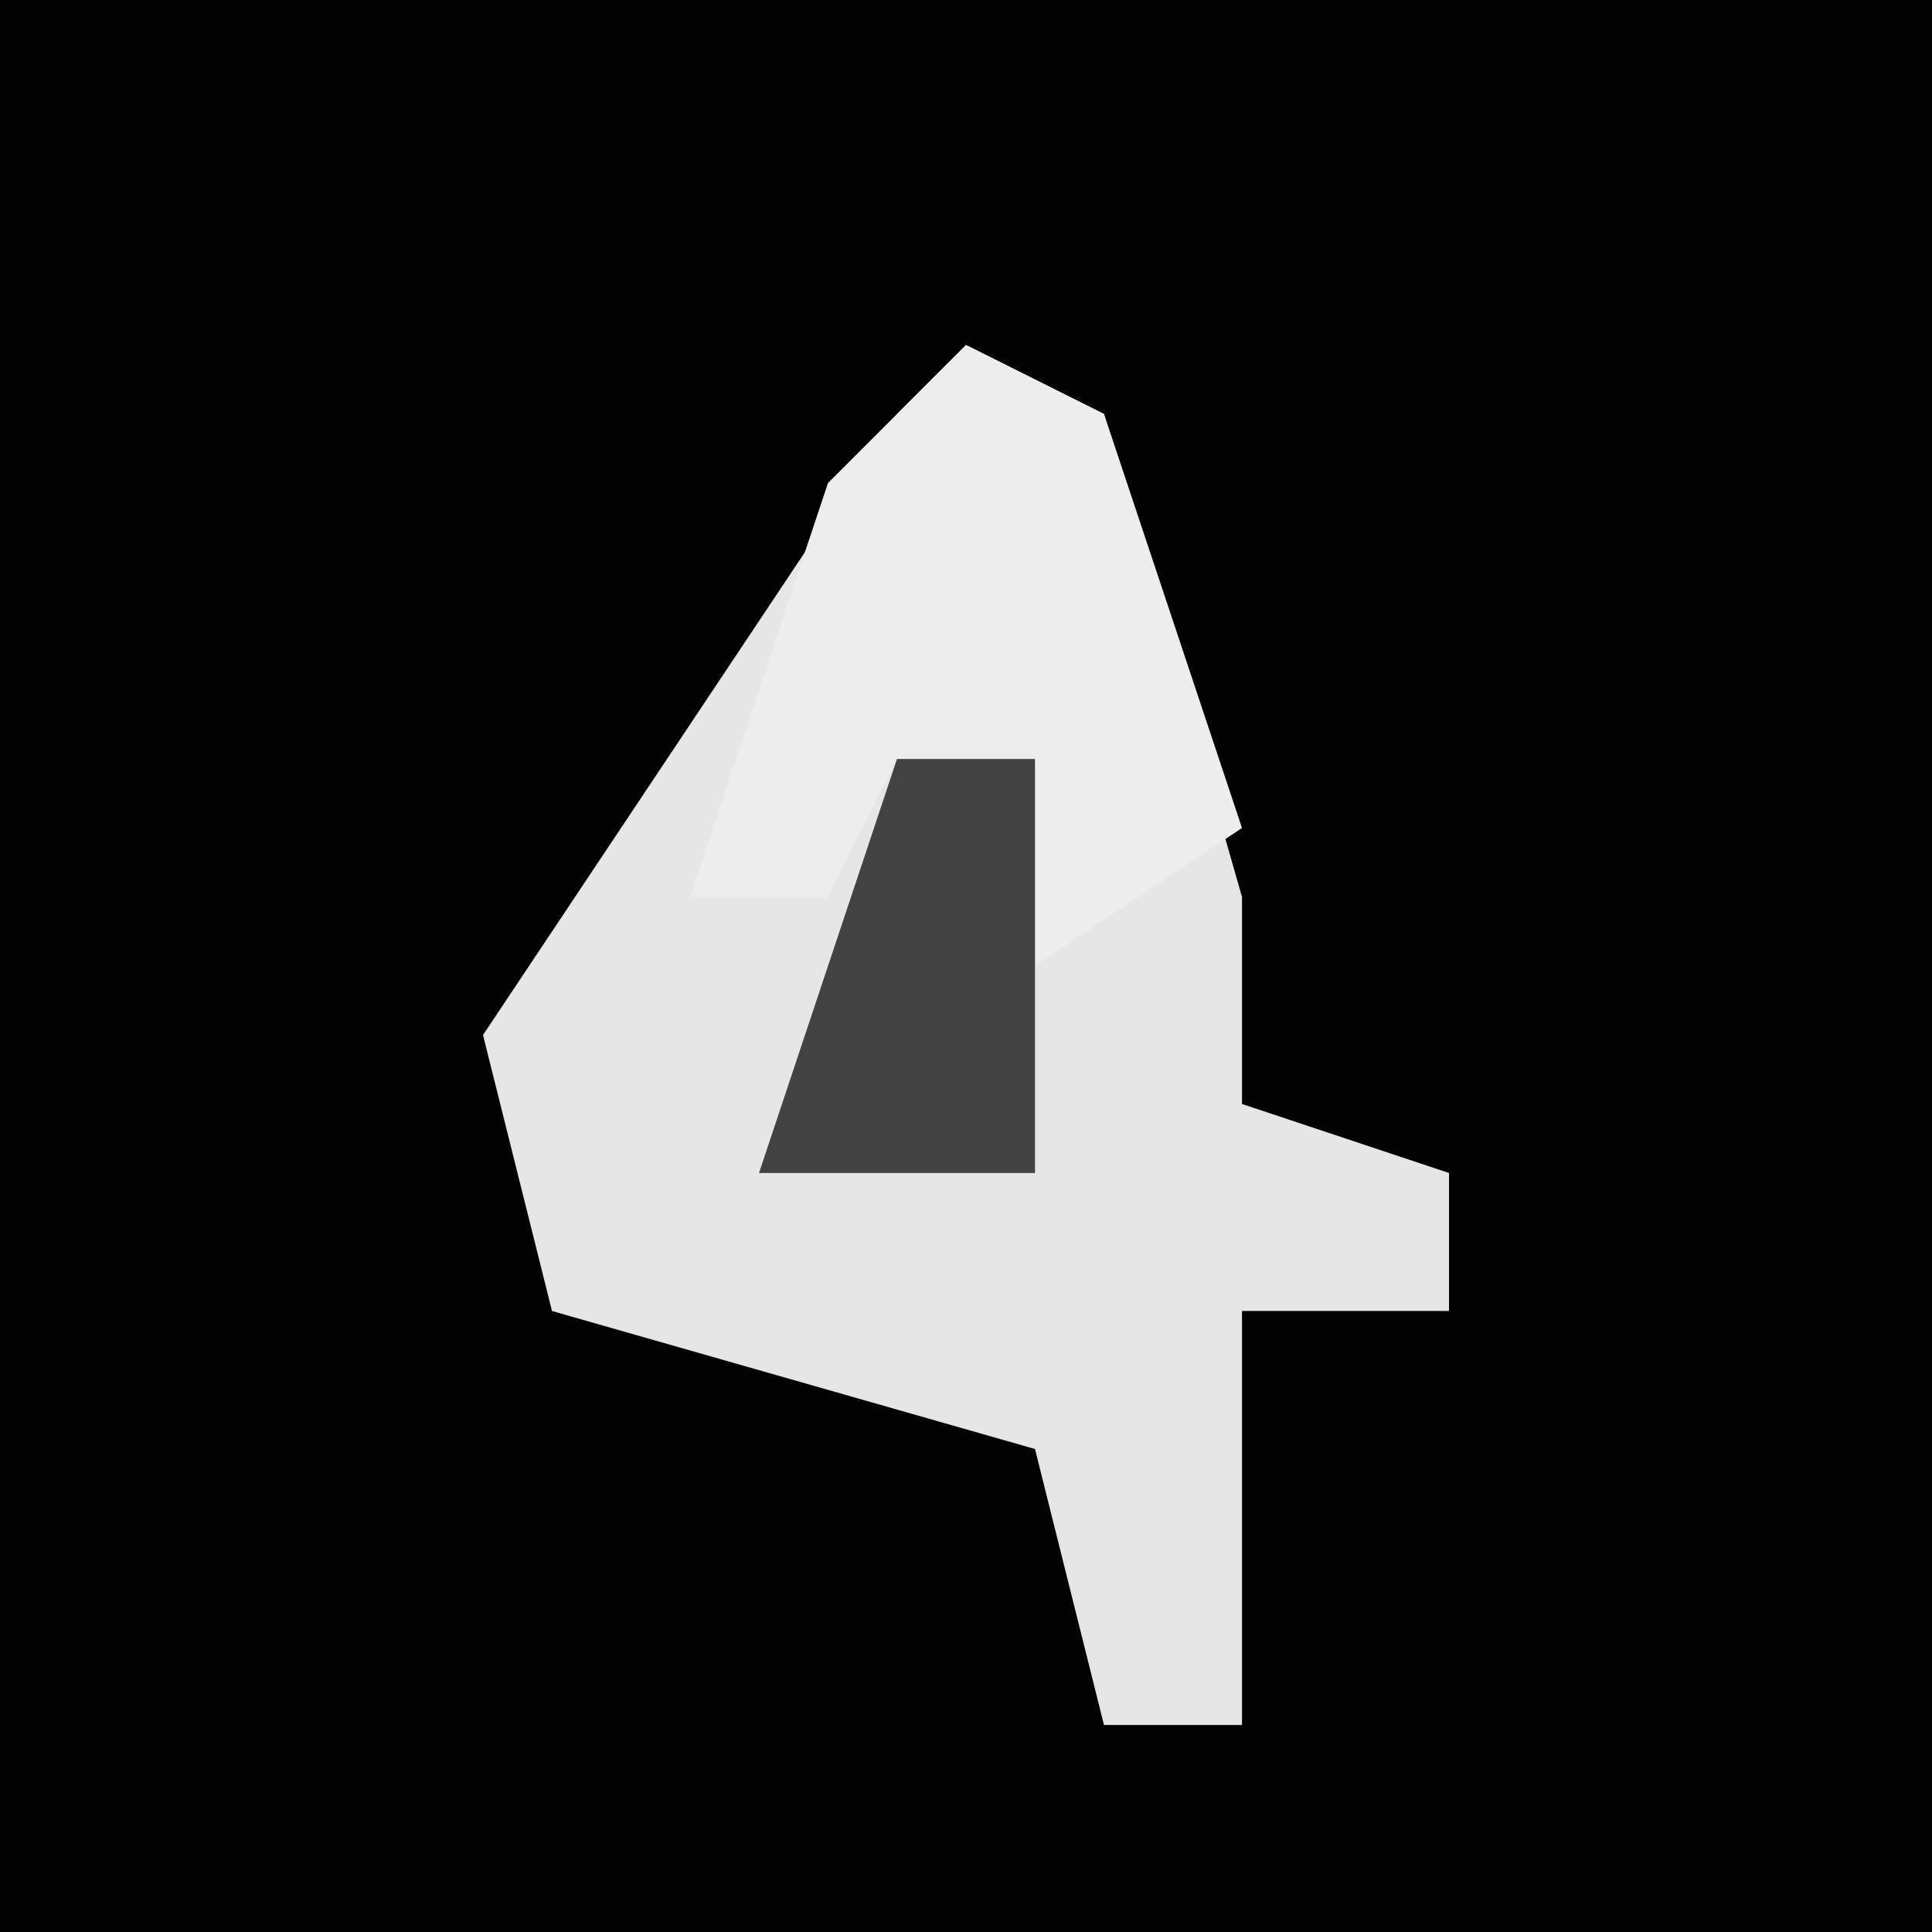 <?xml version="1.0" encoding="UTF-8"?>
<svg version="1.1" xmlns="http://www.w3.org/2000/svg" width="28" height="28">
<path d="M0,0 L28,0 L28,28 L0,28 Z " fill="#020202" transform="translate(0,0)"/>
<path d="M0,0 L2,1 L4,8 L4,11 L7,12 L7,14 L4,14 L4,20 L2,20 L1,16 L-6,14 L-7,10 L-1,1 Z " fill="#E6E6E6" transform="translate(14,5)"/>
<path d="M0,0 L2,1 L4,7 L1,9 L1,6 L-1,6 L-2,8 L-4,8 L-2,2 Z " fill="#EDEDED" transform="translate(14,5)"/>
<path d="M0,0 L2,0 L2,6 L-2,6 Z " fill="#424242" transform="translate(13,11)"/>
</svg>

